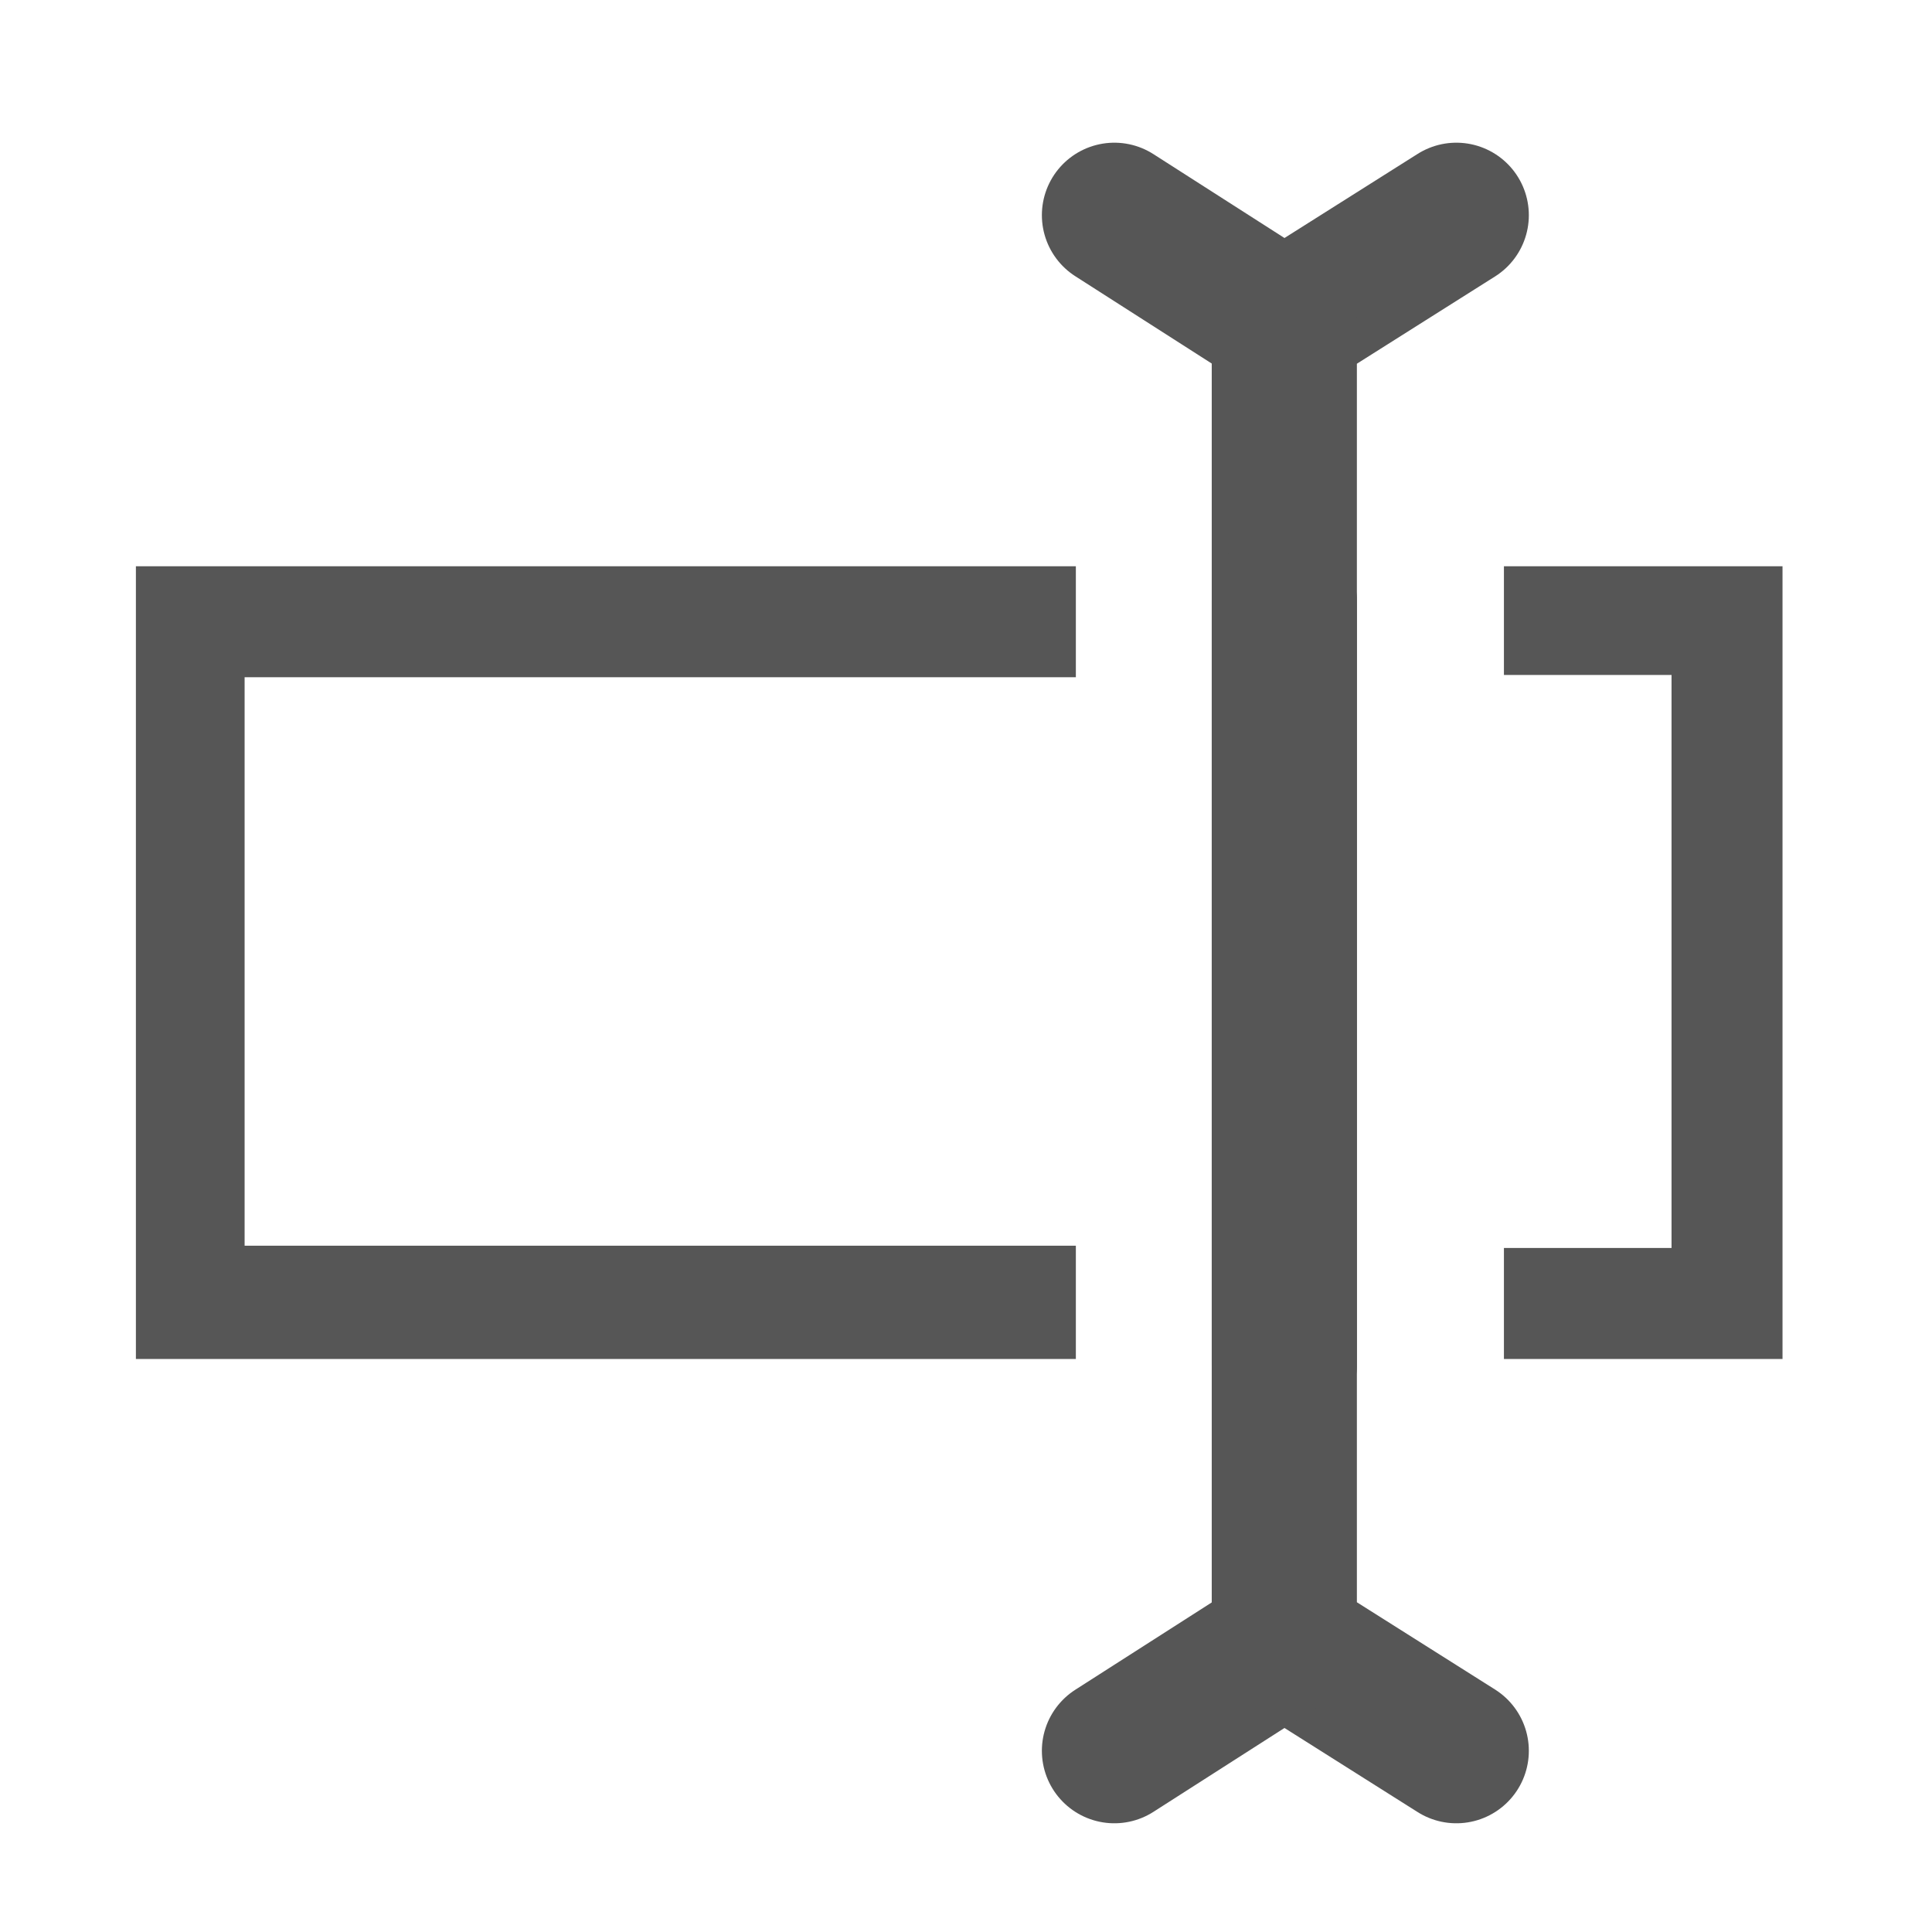 <svg xmlns="http://www.w3.org/2000/svg" viewBox="0 0 85.3 85.3"><path d="M6 25v35h41.5v-5H10.8V29.9h36.7V25Zm60.4 0v4.8h7.4v25.3h-7.4V60h12.3V25Z" style="fill:#565656"/><g style="fill:none;stroke:#565656;stroke-width:6.4px;stroke-linecap:round;stroke-linejoin:round;stroke-miterlimit:4;stroke-dasharray:none;stroke-opacity:1"><path d="m64.3 9.5-7.6 4.8v46"/><path d="m49.2 9.5 7.5 4.8v46"/><path d="m64.3 77.3-7.6-4.8v-46"/><path d="m49.2 77.3 7.5-4.8v-46"/></g></svg>